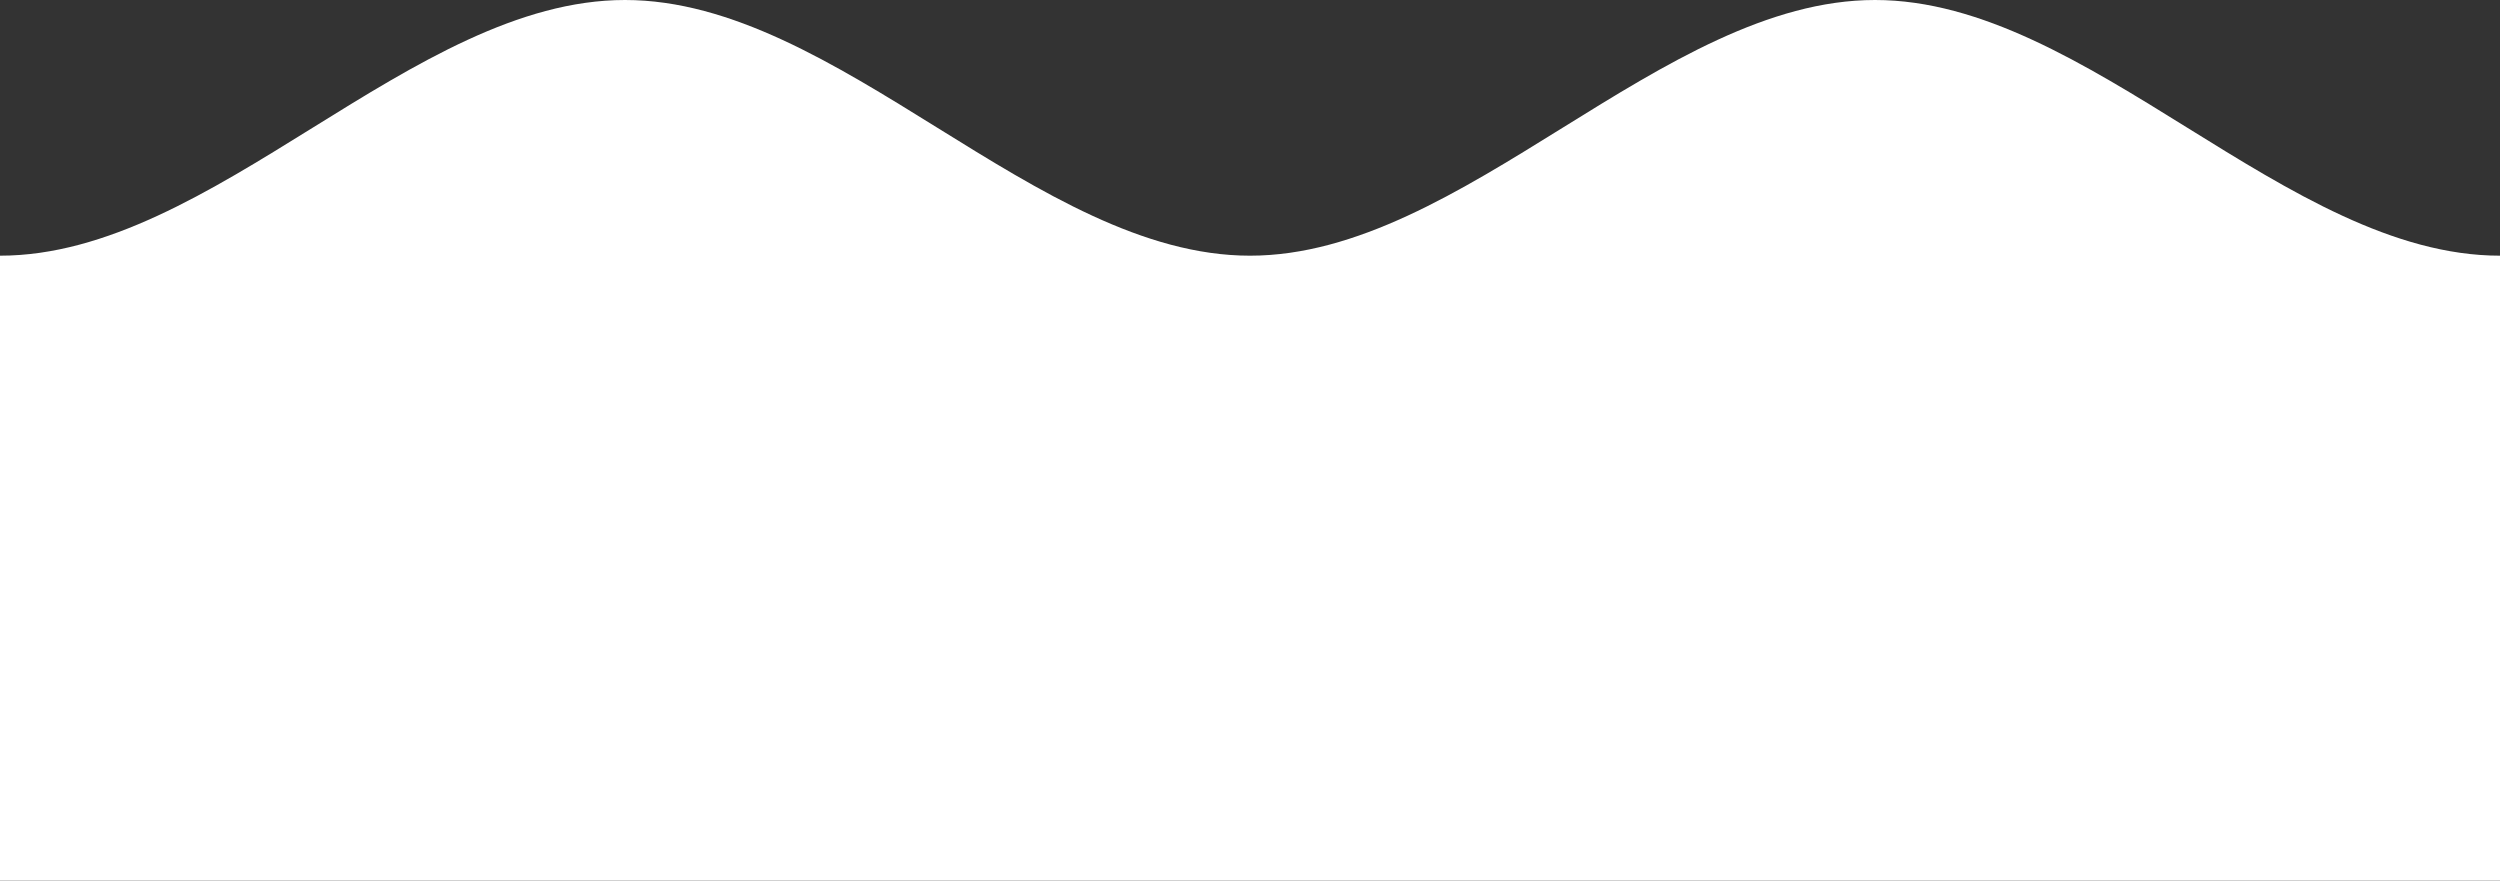 <svg width="352" height="124" viewBox="0 0 352 124" fill="none" xmlns="http://www.w3.org/2000/svg">
<rect x="0" y="0" width="352" height="124" fill="#333333" stroke="none"/>
<path d="M0 36C30 36 58 0 88 0C118 0 146 36 176 36C206 36 234 0 264 0C294 0 322 36 352 36V124H0V36Z" fill="white"/>
</svg>
